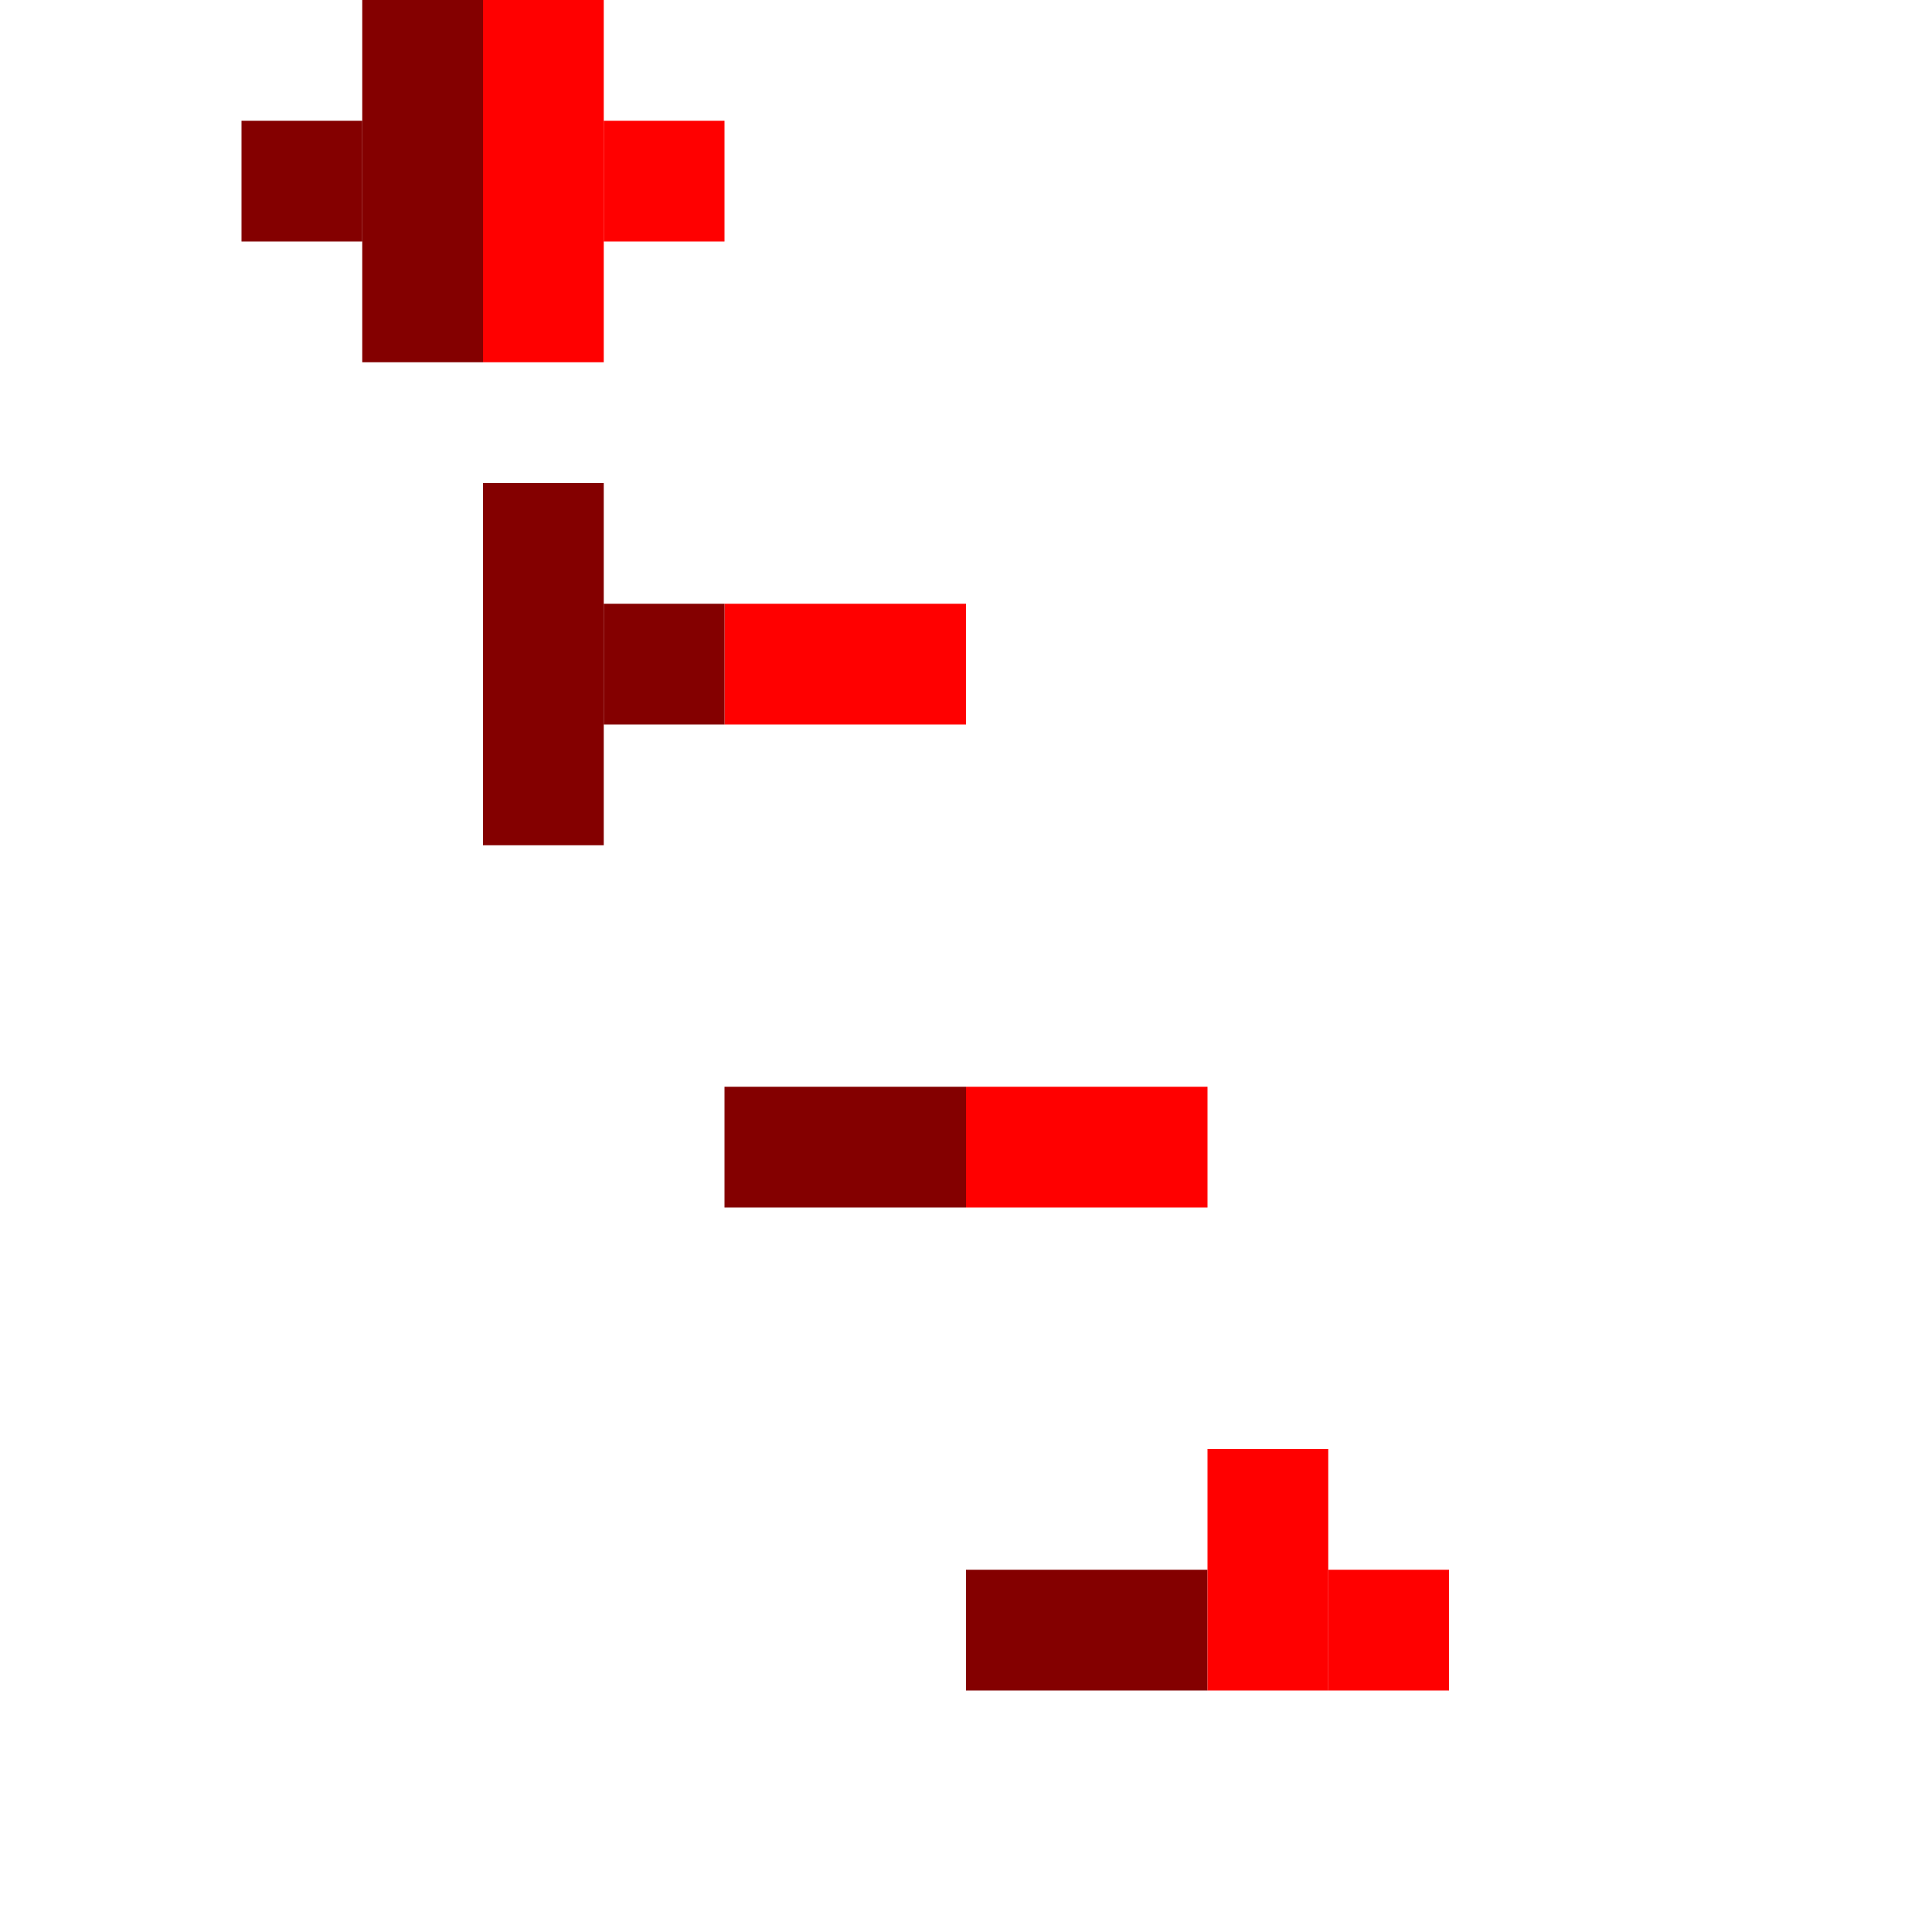 <!-- Created with Inkscape (http://www.inkscape.org/) --><svg xmlns:inkscape="http://www.inkscape.org/namespaces/inkscape" xmlns:sodipodi="http://sodipodi.sourceforge.net/DTD/sodipodi-0.dtd" xmlns="http://www.w3.org/2000/svg" xmlns:svg="http://www.w3.org/2000/svg" width="32" height="32" viewBox="0 0 32 32" version="1.1" id="svg1" inkscape:version="1.3 (0e150ed6c4, 2023-07-21)" sodipodi:docname="PLANTILLA.svg">
  <sodipodi:namedview id="namedview1" pagecolor="#b6b6b6" bordercolor="#666666" borderopacity="1.0" inkscape:showpageshadow="2" inkscape:pageopacity="0.0" inkscape:pagecheckerboard="true" inkscape:deskcolor="#d1d1d1" inkscape:document-units="px" showgrid="true" shape-rendering="crispEdges" inkscape:zoom="24.09375" inkscape:cx="16" inkscape:cy="16" inkscape:window-width="1920" inkscape:window-height="1009" inkscape:window-x="1912" inkscape:window-y="-8" inkscape:window-maximized="1" inkscape:current-layer="layer1">
    <inkscape:grid id="grid1" units="px" originx="0" originy="0" spacingx="1" spacingy="1" empcolor="#0099e5" empopacity="0.302" color="#0099e5" opacity="0.149" empspacing="4" dotted="false" gridanglex="30" gridanglez="30" visible="true"/>
  </sodipodi:namedview>
  <defs id="defs1"/>
  <g inkscape:label="Capa 1" inkscape:groupmode="layer" id="layer1"/>
<g inkscape:groupmode="layer" inkscape:label="Capa 1"><rect x="6" y="0" width="2" height="6" style="fill:#840000"/><rect x="8" y="0" width="2" height="6" style="fill:#ff0000"/><rect x="8" y="8" width="2" height="6" style="fill:#840000"/><rect x="12" y="10" width="4" height="2" style="fill:#ff0000"/><rect x="12" y="18" width="4" height="2" style="fill:#840000"/><rect x="16" y="18" width="4" height="2" style="fill:#ff0000"/><rect x="16" y="26" width="4" height="2" style="fill:#840000"/><rect x="20" y="24" width="2" height="4" style="fill:#ff0000"/><rect x="4" y="2" width="2" height="2" style="fill:#840000"/><rect x="10" y="2" width="2" height="2" style="fill:#ff0000"/><rect x="10" y="10" width="2" height="2" style="fill:#840000"/><rect x="22" y="26" width="2" height="2" style="fill:#ff0000"/></g></svg>